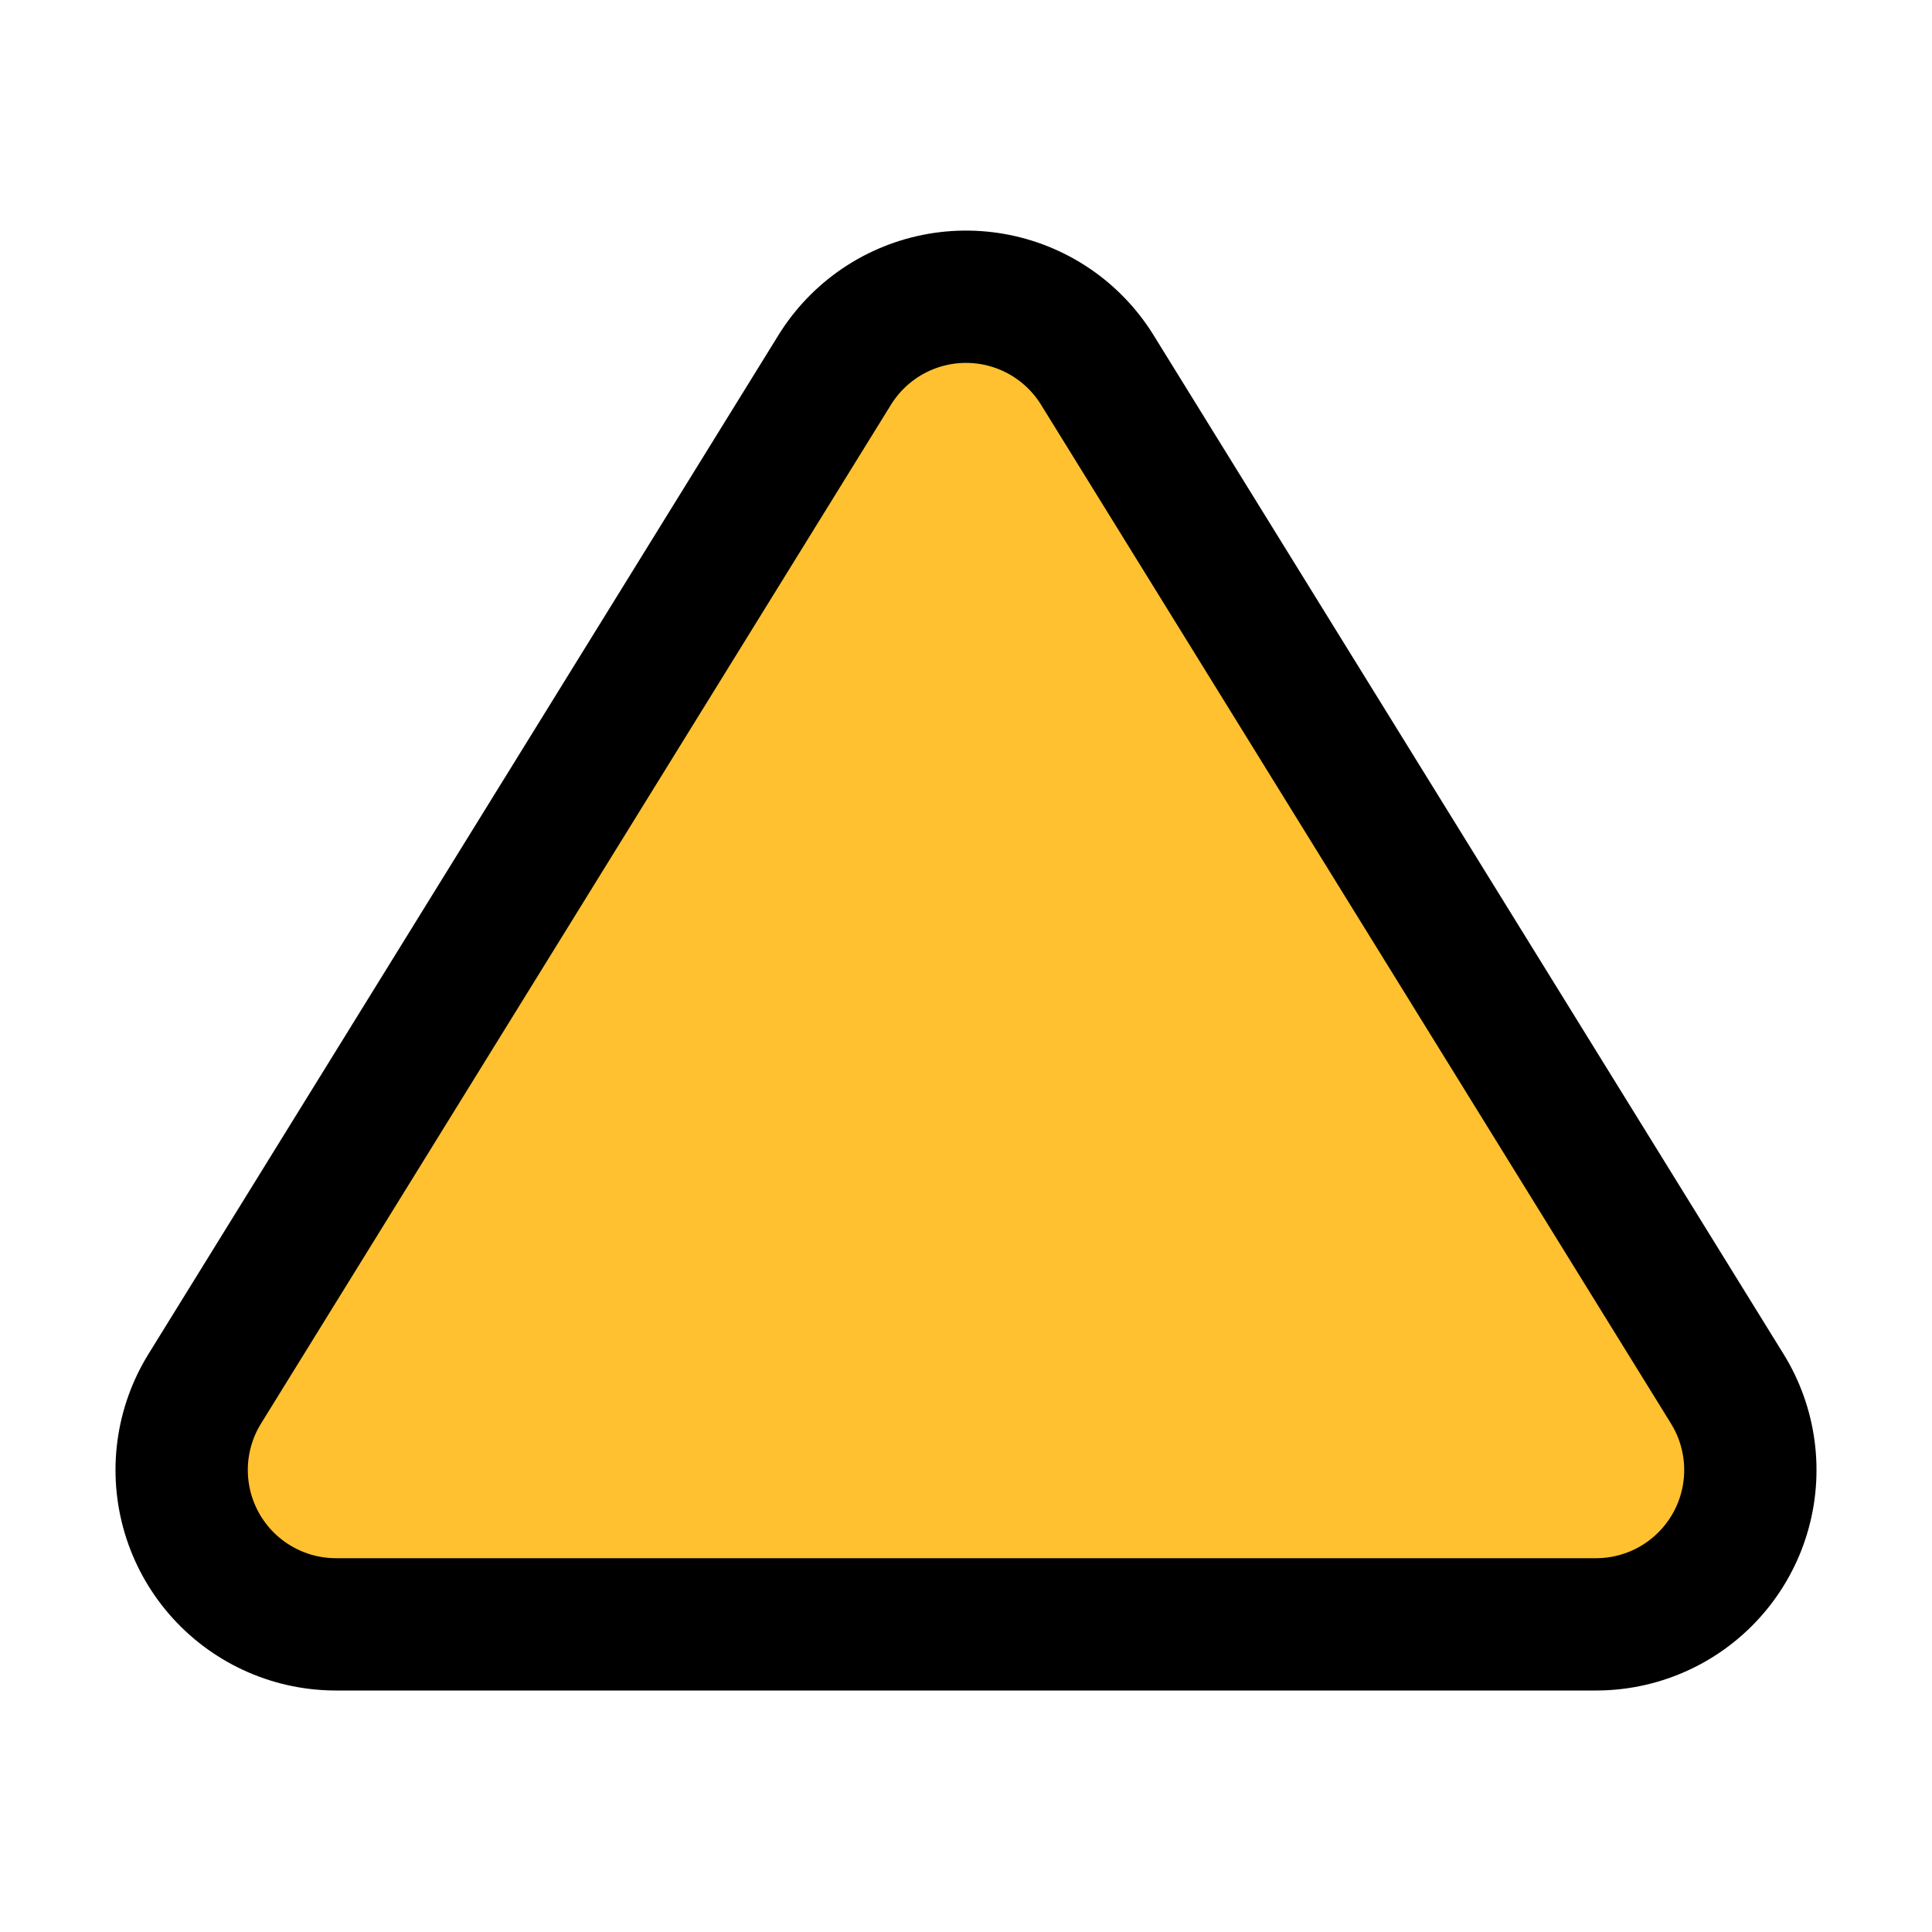 <svg xmlns="http://www.w3.org/2000/svg" width="23" height="23"><defs><filter height="1.67" y="-.34" width="1.64" x="-.32" id="a" color-interpolation-filters="sRGB"><feGaussianBlur stdDeviation=".69"/></filter></defs><path d="M4 17.5l7.5-12.13L19 17.5z" stroke="#000" stroke-width="5.25" stroke-linecap="round" stroke-linejoin="round" filter="url(#a)"/><path d="M4 17.5l7.5-12.13L19 17.5z" fill="#ffc12f" stroke="#ffc12f" stroke-width="2.1" stroke-linecap="round" stroke-linejoin="round"/></svg>
